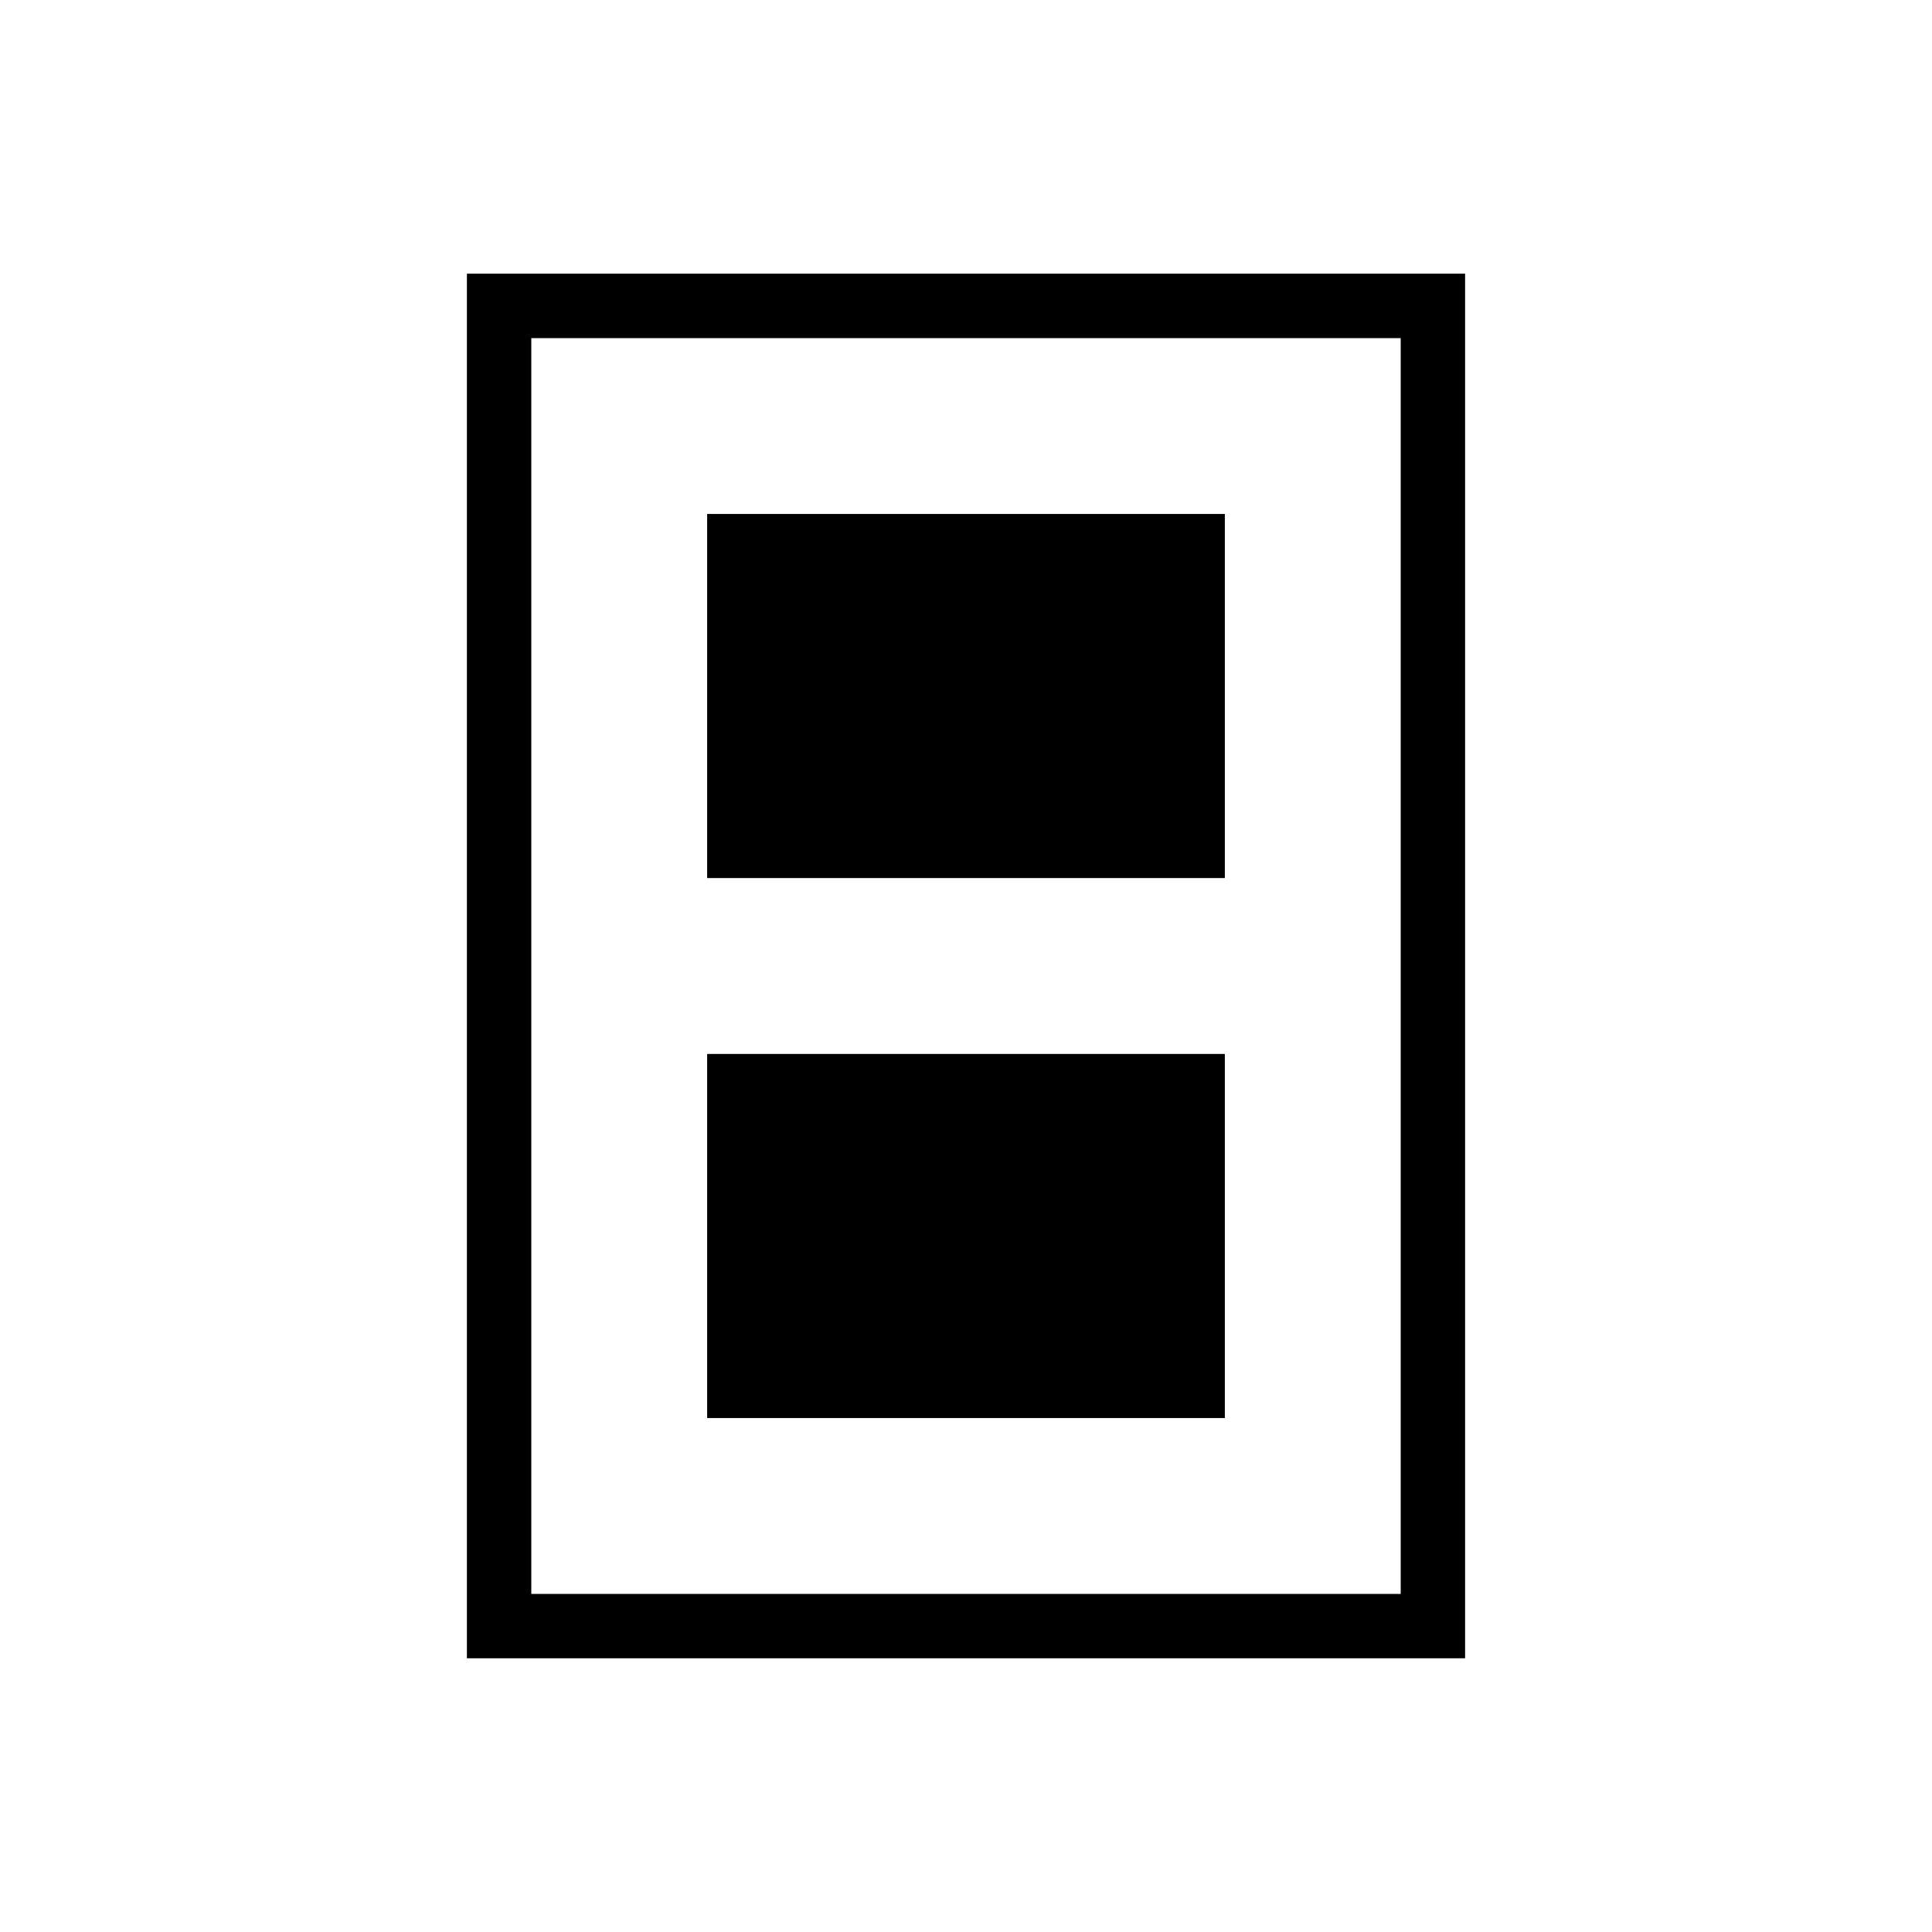<svg xmlns="http://www.w3.org/2000/svg" height="20" viewBox="0 -960 960 960" width="20"><path d="M351.38-255.38h257.24v-180.93H351.38v180.93Zm0-268.31h257.24v-180.93H351.38v180.93ZM232-136v-688h496v688H232Zm32-32h432v-624H264v624Zm432-624H264h432Z"/></svg>